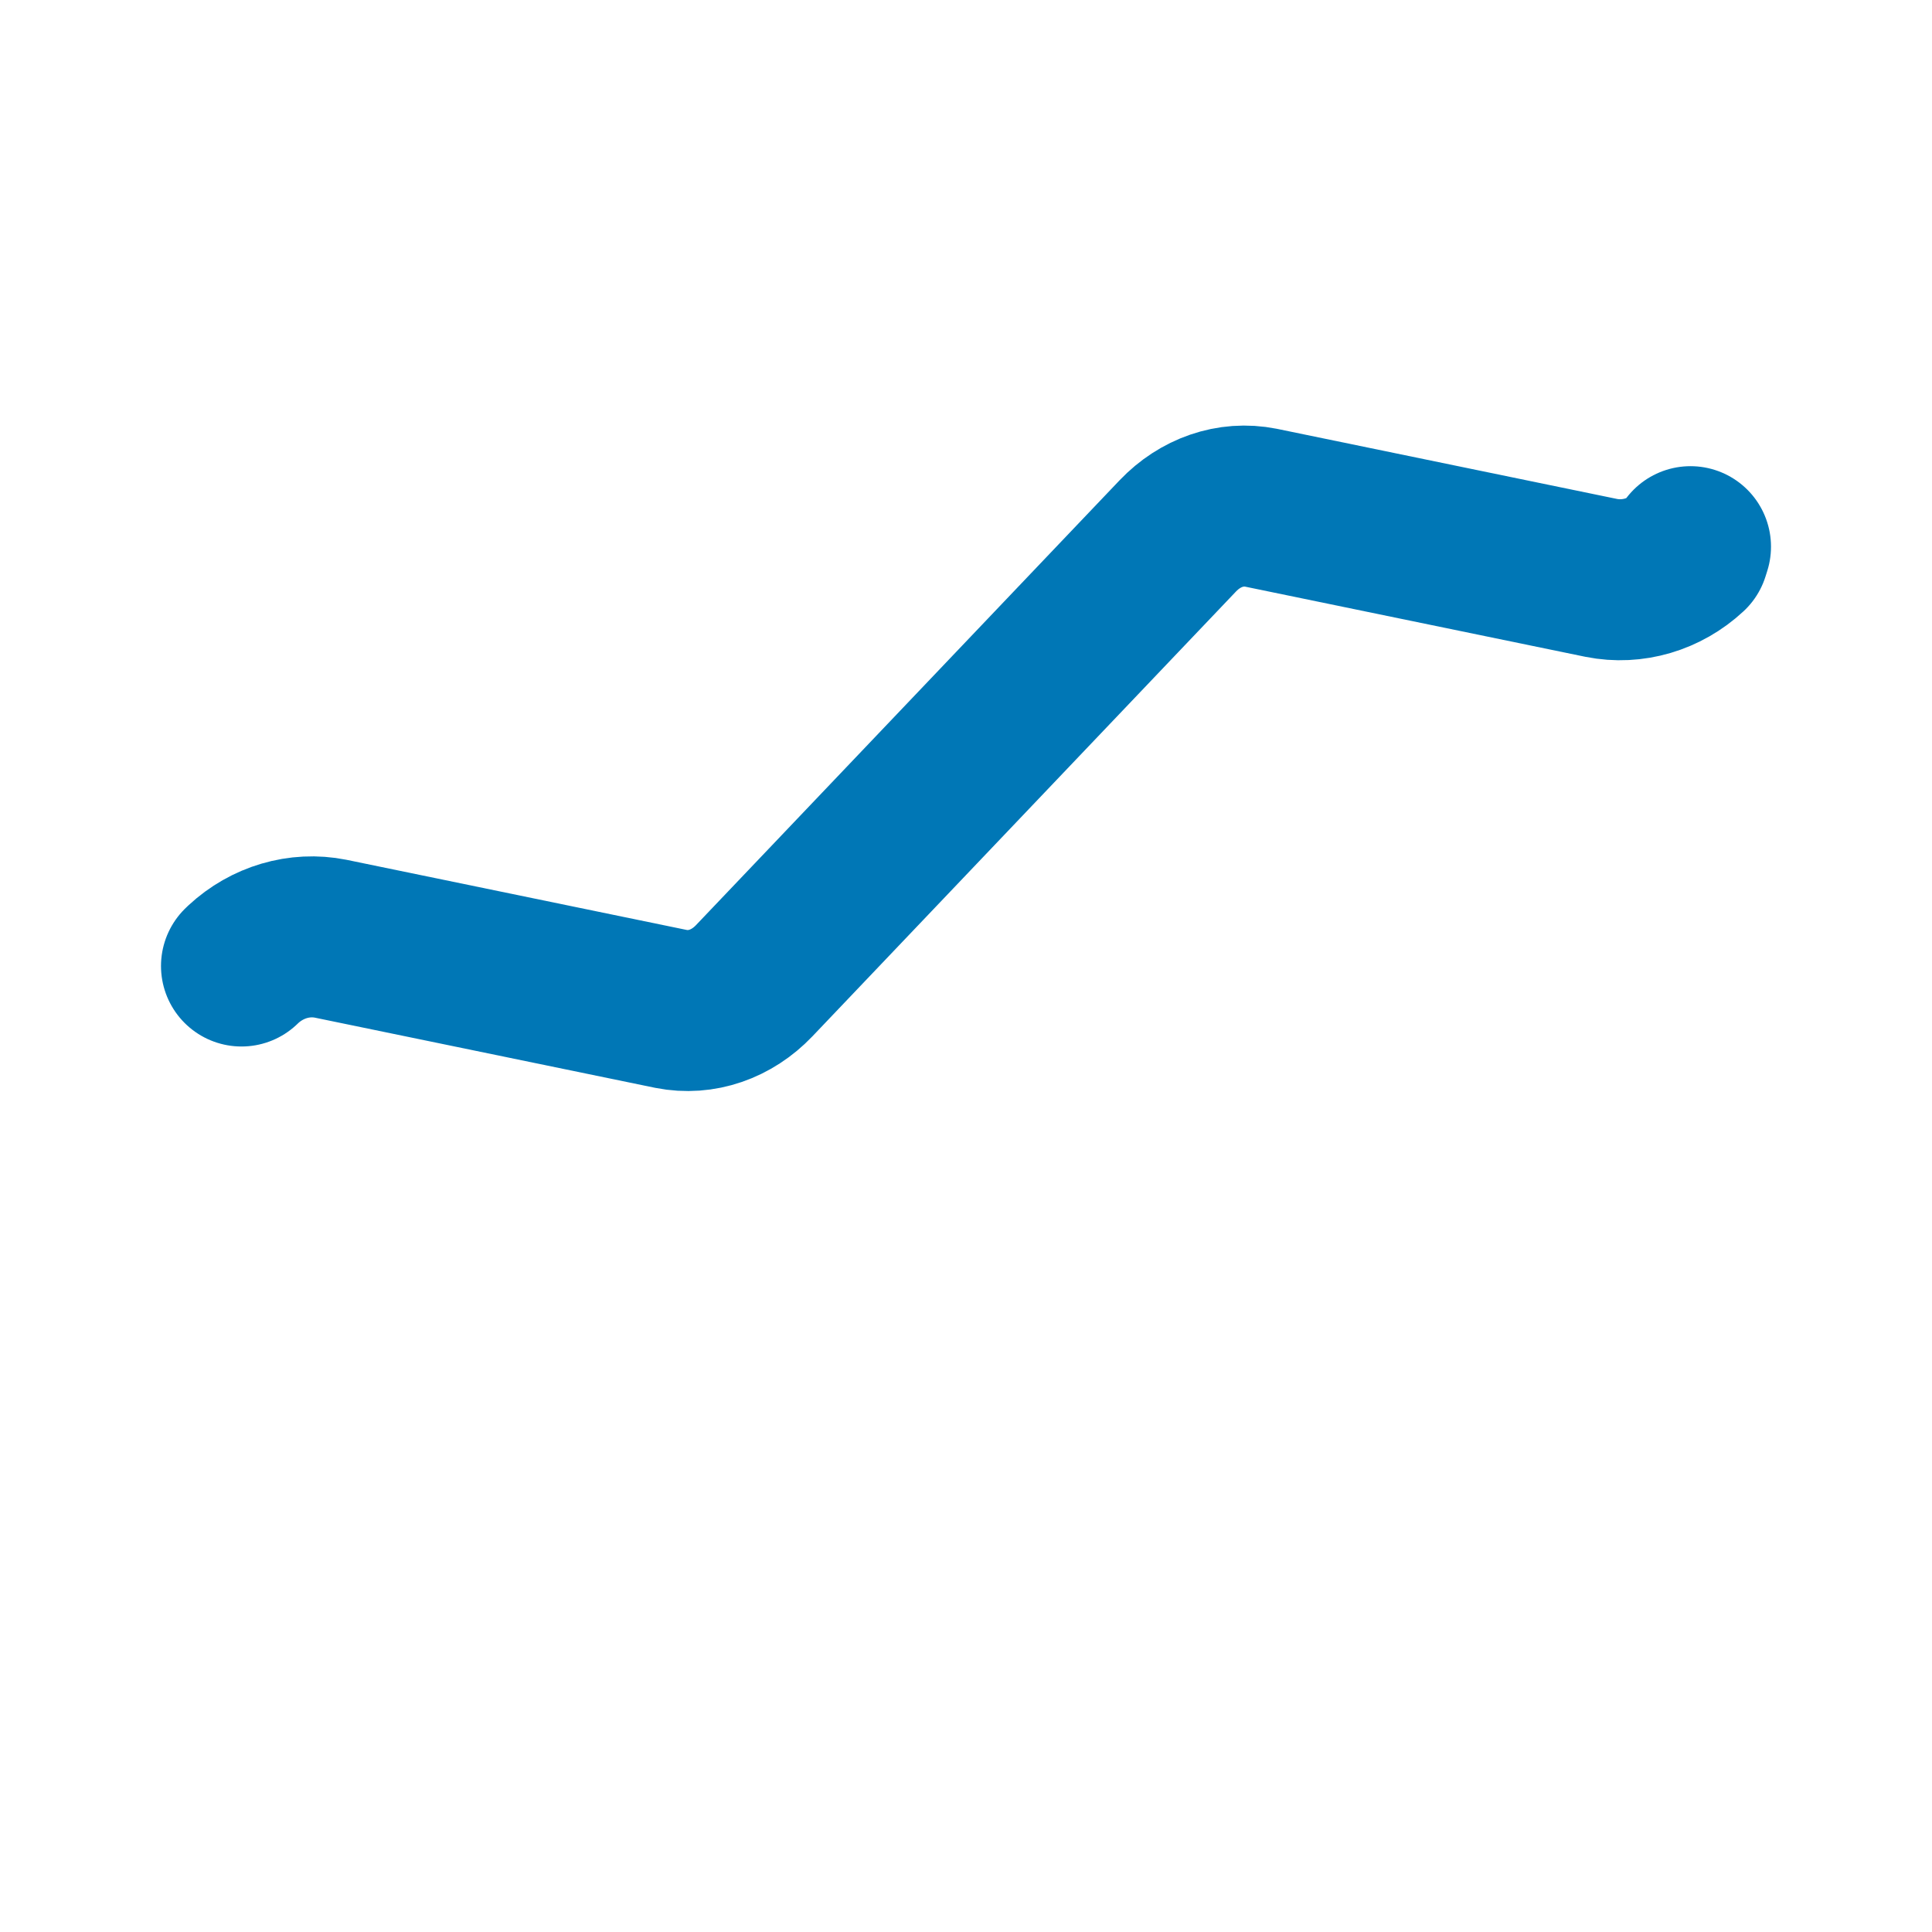 <svg width="24" height="24" viewBox="0 0 24 24" fill="none" xmlns="http://www.w3.org/2000/svg">
<path d="M3 12L3.022 11.979C3.318 11.704 3.72 11.584 4.107 11.661L8.336 12.533C8.714 12.608 9.093 12.472 9.368 12.184L14.632 6.656C14.907 6.368 15.286 6.232 15.664 6.307L19.893 7.179C20.28 7.256 20.682 7.136 20.978 6.861L21 6.791" stroke="#0077B6" stroke-width="2" stroke-linecap="round" stroke-linejoin="round"/>
</svg>
